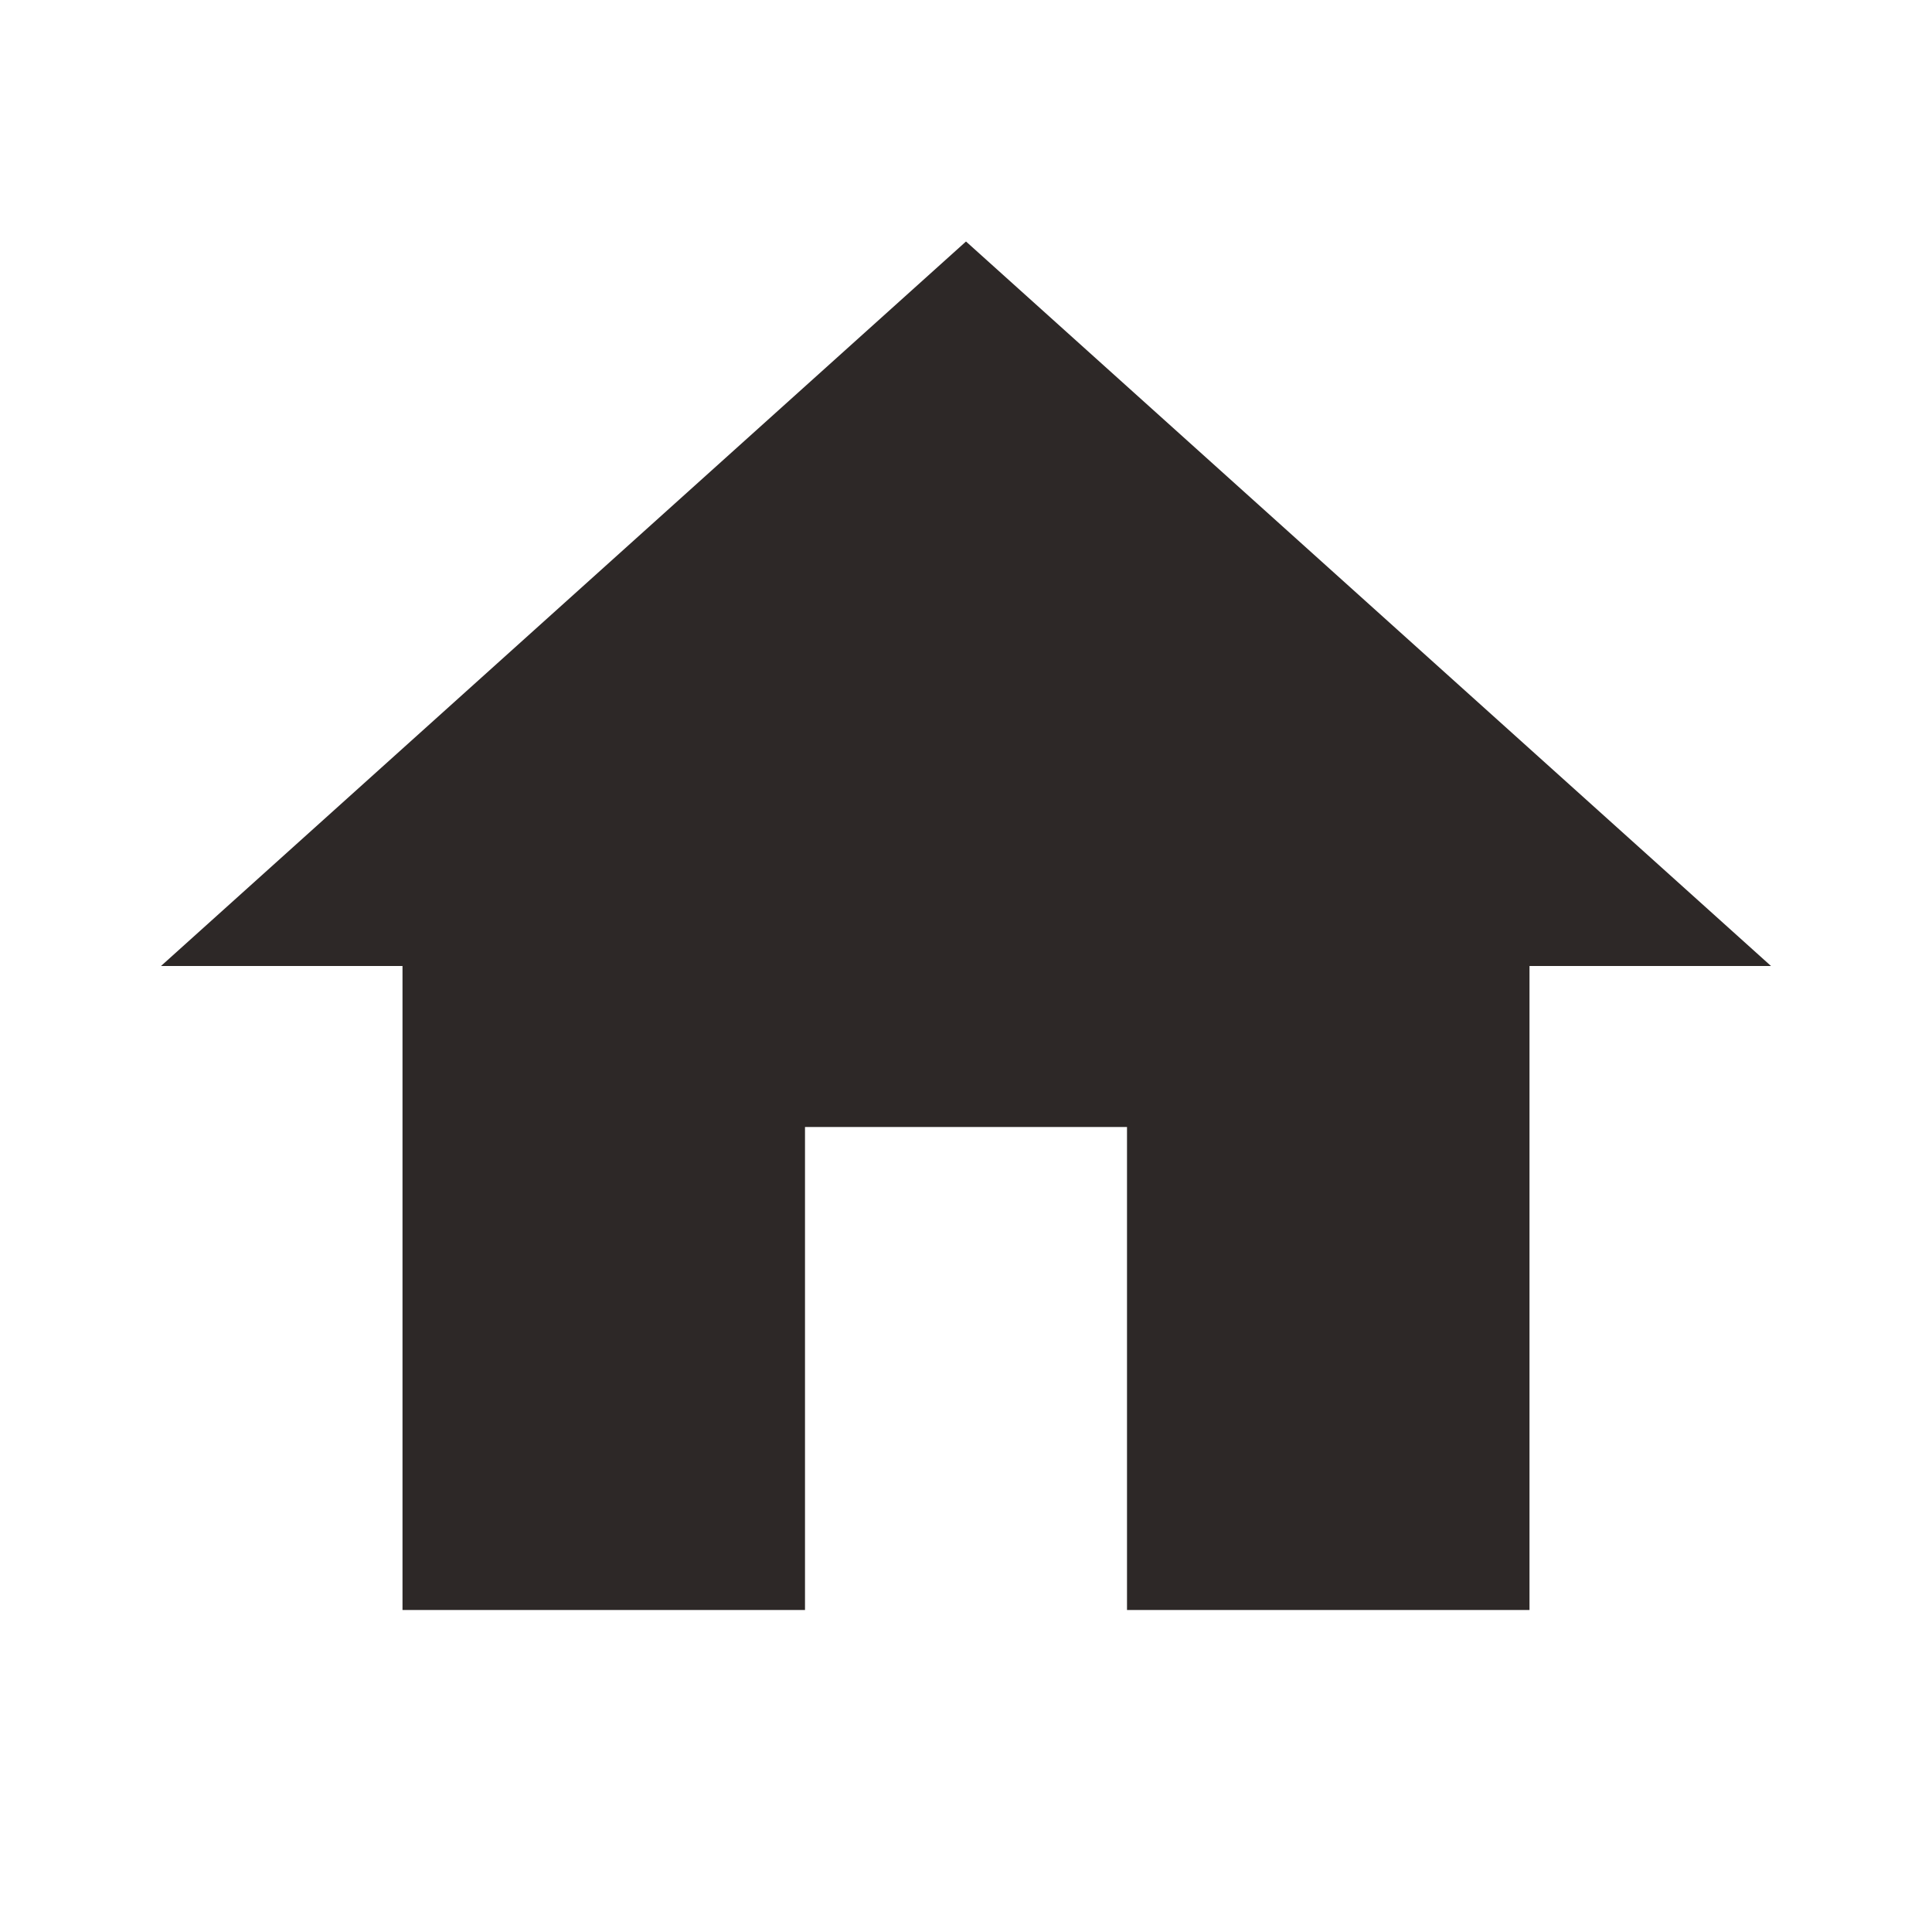 <?xml version="1.0" encoding="UTF-8"?>
<svg id="Layer_1" data-name="Layer 1" xmlns="http://www.w3.org/2000/svg" version="1.1" viewBox="0 0 24 24">
  <defs>
    <style>
      .cls-1 {
        fill: #2d2827;
        stroke-width: 0px;
      }
    </style>
  </defs>
  <path class="cls-1" d="M10,20v-6h4v6h5v-8h3L12,3,2,12h3v8h5Z"/>
</svg>